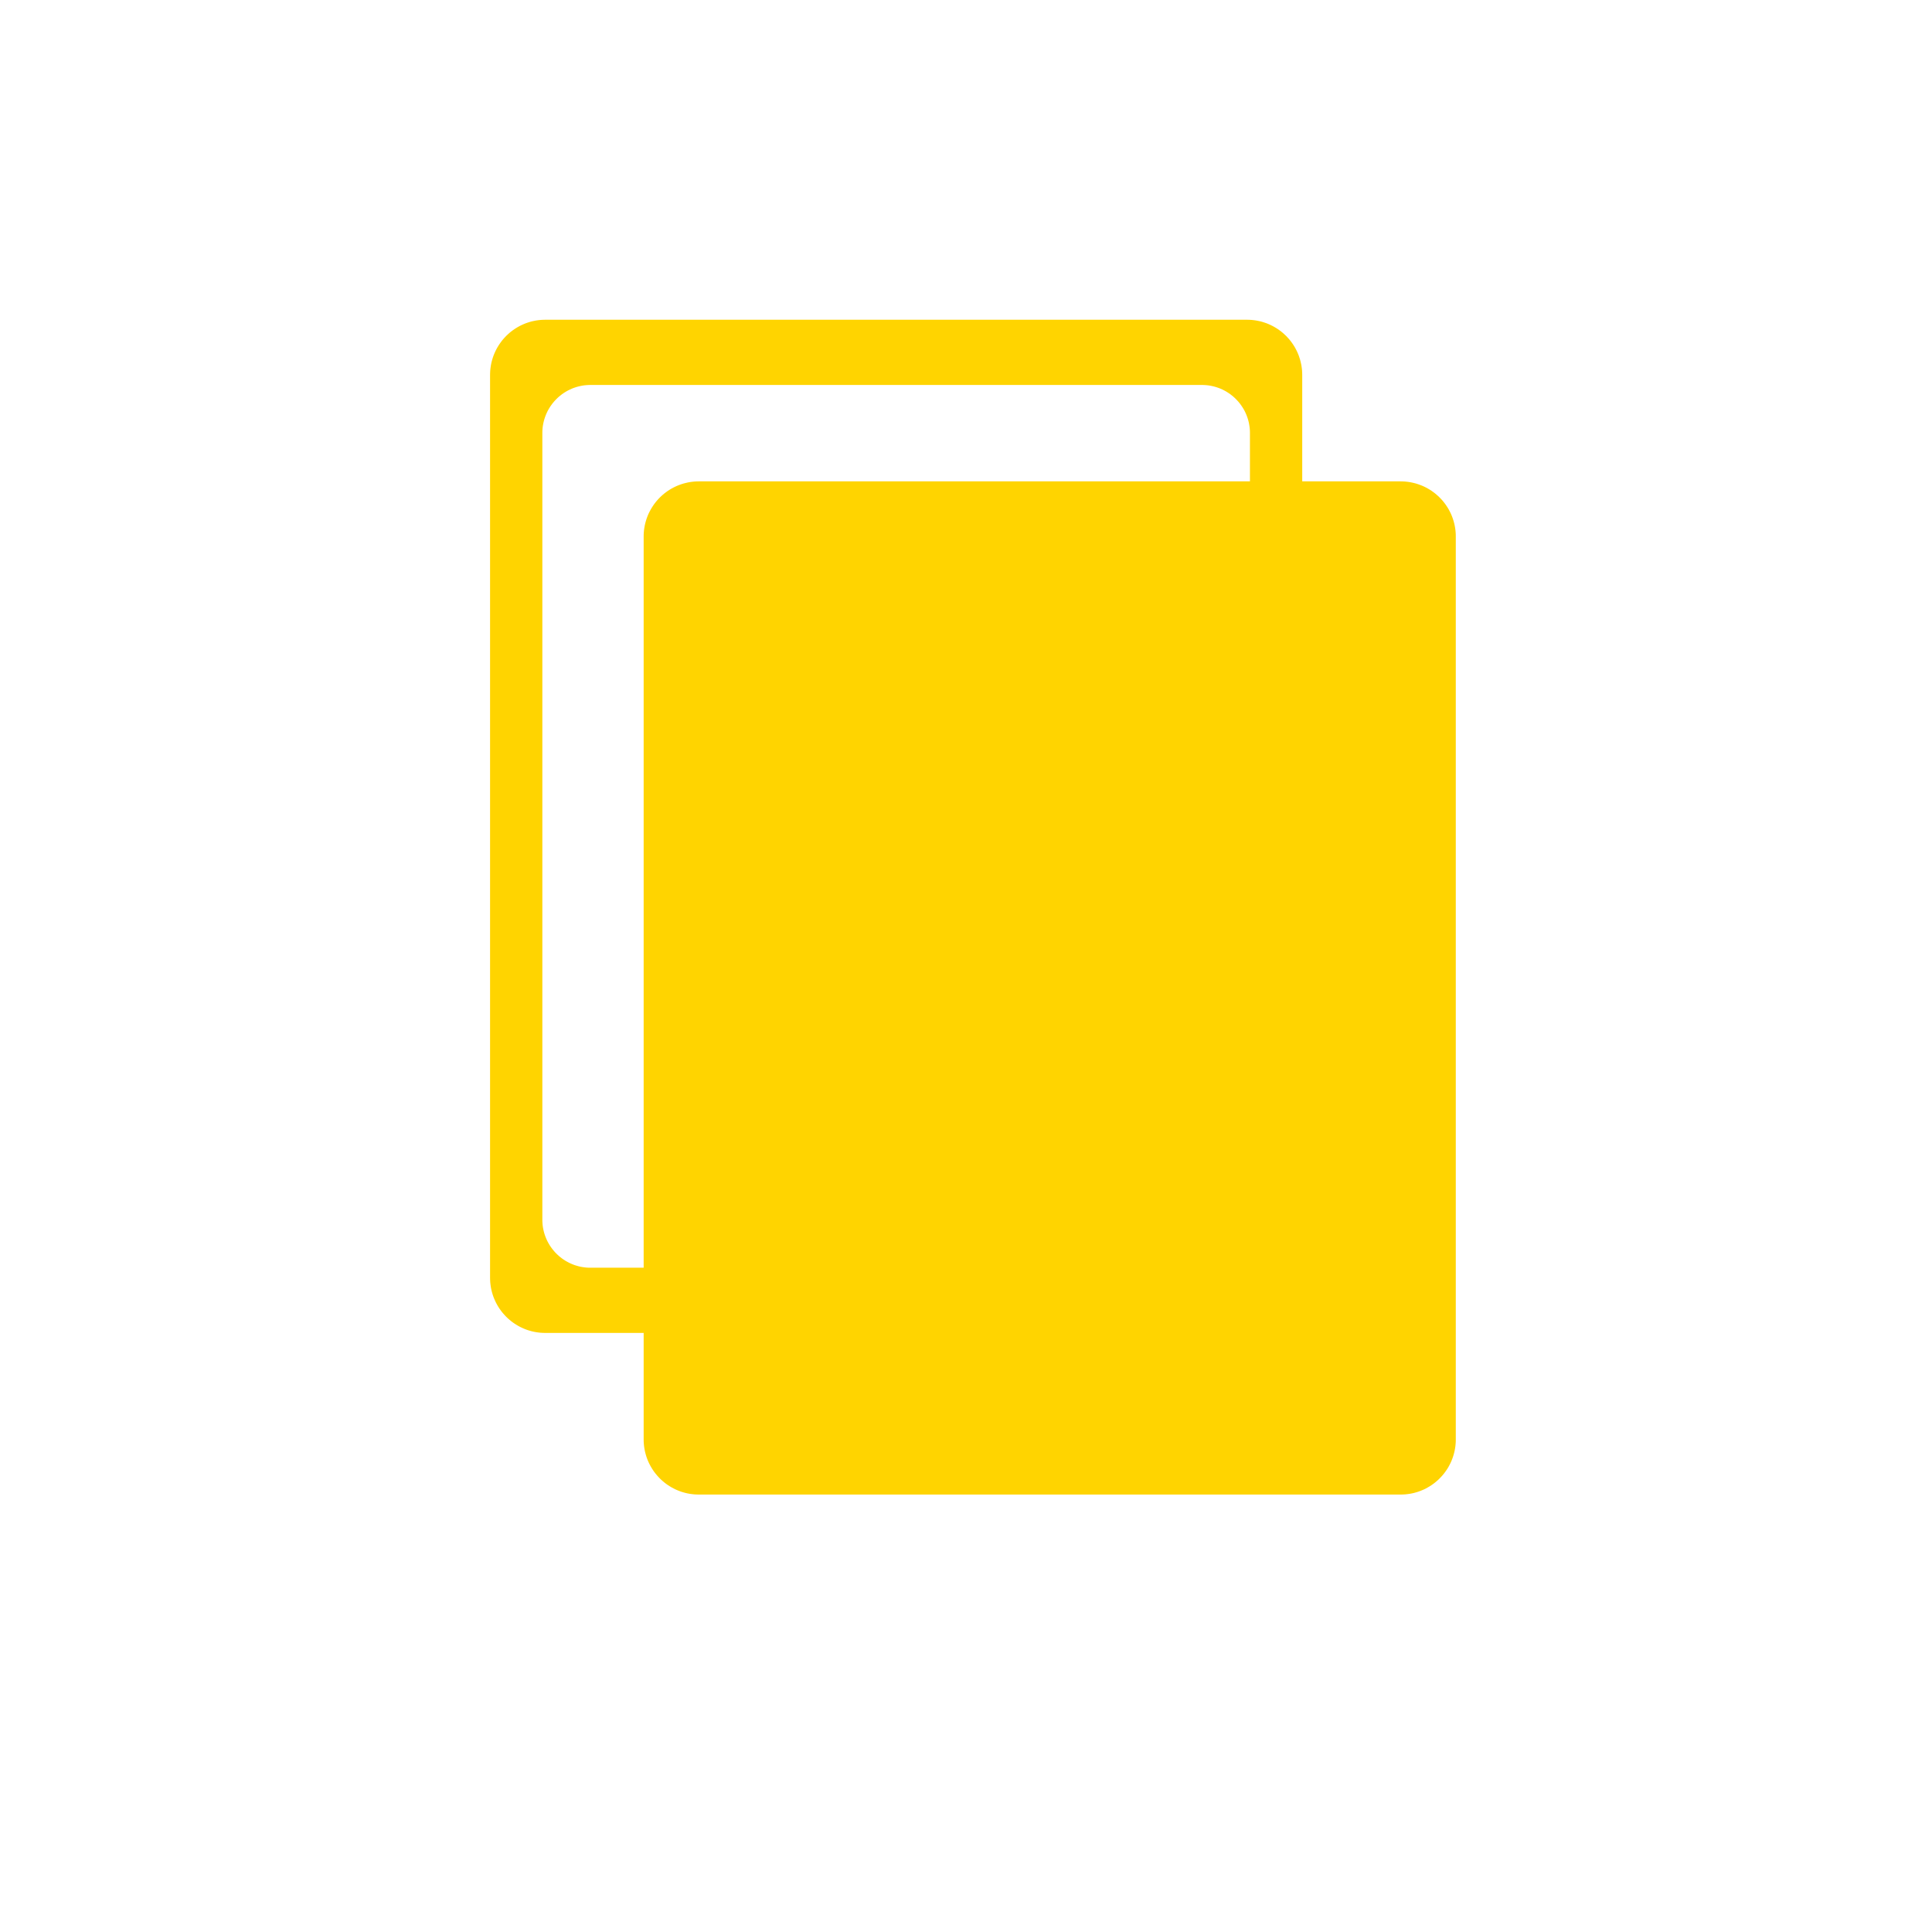 <?xml version="1.0" encoding="UTF-8" standalone="no"?>
<!DOCTYPE svg PUBLIC "-//W3C//DTD SVG 1.1//EN" "http://www.w3.org/Graphics/SVG/1.1/DTD/svg11.dtd">
<svg version="1.1" xmlns="http://www.w3.org/2000/svg" xmlns:xlink="http://www.w3.org/1999/xlink" preserveAspectRatio="xMidYMid meet" viewBox="0 0 640 640" width="640" height="640"><defs><path d="M414.61 105.98L415.34 106.06L416.07 106.16L416.79 106.3L417.5 106.45L418.2 106.64L418.88 106.86L419.56 107.09L420.22 107.36L420.87 107.65L421.5 107.96L422.13 108.3L422.73 108.66L423.32 109.04L423.9 109.45L424.46 109.87L425 110.32L425.52 110.79L426.03 111.27L426.51 111.78L426.98 112.3L427.43 112.84L427.85 113.4L428.26 113.98L428.64 114.57L429 115.17L429.34 115.8L429.65 116.43L429.94 117.08L430.21 117.74L430.44 118.42L430.66 119.1L430.84 119.8L431 120.51L431.14 121.23L431.24 121.96L431.32 122.69L431.36 123.44L431.38 124.19L431.38 159.46L463.99 159.46L464.74 159.48L465.48 159.52L466.22 159.6L466.95 159.7L467.67 159.84L468.38 160L469.07 160.18L469.76 160.4L470.43 160.64L471.1 160.9L471.75 161.19L472.38 161.5L473 161.84L473.61 162.2L474.2 162.58L474.77 162.99L475.33 163.41L475.87 163.86L476.4 164.33L476.9 164.81L477.39 165.32L477.86 165.84L478.3 166.38L478.73 166.94L479.13 167.52L479.52 168.11L479.88 168.71L480.21 169.34L480.53 169.97L480.82 170.62L481.08 171.28L481.32 171.96L481.53 172.64L481.72 173.34L481.88 174.05L482.01 174.77L482.12 175.5L482.19 176.23L482.24 176.98L482.25 177.73L482.25 476.82L482.24 477.58L482.19 478.32L482.12 479.06L482.01 479.79L481.88 480.51L481.72 481.21L481.53 481.91L481.32 482.6L481.08 483.27L480.82 483.93L480.53 484.58L480.21 485.22L479.88 485.84L479.52 486.45L479.13 487.04L478.73 487.61L478.3 488.17L477.86 488.71L477.39 489.23L476.9 489.74L476.4 490.23L475.87 490.69L475.33 491.14L474.77 491.57L474.2 491.97L473.61 492.35L473 492.71L472.38 493.05L471.75 493.37L471.1 493.65L470.43 493.92L469.76 494.16L469.07 494.37L468.38 494.56L467.67 494.72L466.95 494.85L466.22 494.95L465.48 495.03L464.74 495.07L463.99 495.09L231.48 495.09L230.73 495.07L229.99 495.03L229.25 494.95L228.52 494.85L227.8 494.72L227.1 494.56L226.4 494.37L225.71 494.16L225.04 493.92L224.37 493.65L223.73 493.37L223.09 493.05L222.47 492.71L221.86 492.35L221.27 491.97L220.7 491.57L220.14 491.14L219.6 490.69L219.07 490.23L218.57 489.74L218.08 489.23L217.62 488.71L217.17 488.17L216.74 487.61L216.34 487.04L215.96 486.45L215.6 485.84L215.26 485.22L214.94 484.58L214.65 483.93L214.39 483.27L214.15 482.6L213.94 481.91L213.75 481.21L213.59 480.51L213.46 479.79L213.35 479.06L213.28 478.32L213.23 477.58L213.22 476.82L213.22 441.55L180.61 441.55L179.86 441.53L179.11 441.49L178.37 441.41L177.65 441.31L176.93 441.18L176.22 441.02L175.52 440.83L174.83 440.62L174.16 440.38L173.5 440.11L172.85 439.82L172.21 439.51L171.59 439.17L170.99 438.81L170.4 438.43L169.82 438.03L169.26 437.6L168.72 437.15L168.2 436.69L167.69 436.2L167.21 435.69L166.74 435.17L166.29 434.63L165.87 434.07L165.46 433.5L165.08 432.91L164.72 432.3L164.38 431.68L164.07 431.04L163.78 430.39L163.51 429.73L163.27 429.06L163.06 428.37L162.87 427.67L162.71 426.97L162.58 426.25L162.48 425.52L162.4 424.78L162.36 424.04L162.34 423.28L162.34 124.19L162.36 123.44L162.4 122.69L162.48 121.96L162.58 121.23L162.71 120.51L162.87 119.8L163.06 119.1L163.27 118.42L163.51 117.74L163.78 117.08L164.07 116.43L164.38 115.8L164.72 115.17L165.08 114.57L165.46 113.98L165.87 113.4L166.29 112.84L166.74 112.3L167.21 111.78L167.69 111.27L168.2 110.79L168.72 110.32L169.26 109.87L169.82 109.45L170.4 109.04L170.99 108.66L171.59 108.3L172.21 107.96L172.85 107.65L173.5 107.36L174.16 107.09L174.83 106.86L175.52 106.64L176.22 106.45L176.93 106.3L177.65 106.16L178.37 106.06L179.11 105.98L179.86 105.94L180.61 105.92L413.11 105.92L413.86 105.94L414.61 105.98ZM194.92 127.54L194.27 127.58L193.62 127.64L192.99 127.73L192.36 127.85L191.75 127.99L191.14 128.15L190.54 128.34L189.95 128.54L189.38 128.77L188.81 129.03L188.26 129.3L187.72 129.59L187.19 129.91L186.67 130.24L186.17 130.59L185.69 130.97L185.21 131.35L184.76 131.76L184.32 132.19L183.89 132.63L183.49 133.08L183.1 133.55L182.73 134.04L182.37 134.54L182.04 135.06L181.73 135.58L181.43 136.12L181.16 136.68L180.91 137.24L180.68 137.82L180.47 138.41L180.28 139.01L180.12 139.61L179.98 140.23L179.86 140.86L179.77 141.49L179.71 142.13L179.67 142.78L179.66 143.44L179.66 404.04L179.67 404.69L179.71 405.34L179.77 405.98L179.86 406.62L179.98 407.24L180.12 407.86L180.28 408.47L180.47 409.07L180.68 409.65L180.91 410.23L181.16 410.8L181.43 411.35L181.73 411.89L182.04 412.42L182.37 412.93L182.73 413.43L183.1 413.92L183.49 414.39L183.89 414.85L184.32 415.29L184.76 415.71L185.21 416.12L185.69 416.51L186.17 416.88L186.67 417.23L187.19 417.57L187.72 417.88L188.26 418.17L188.81 418.45L189.38 418.7L189.95 418.93L190.54 419.14L191.14 419.32L191.75 419.49L192.36 419.63L192.99 419.74L193.62 419.83L194.27 419.9L194.92 419.94L195.57 419.95L213.22 419.95L213.22 177.73L213.23 176.98L213.28 176.23L213.35 175.5L213.46 174.77L213.59 174.05L213.75 173.34L213.94 172.64L214.15 171.96L214.39 171.28L214.65 170.62L214.94 169.97L215.26 169.34L215.6 168.71L215.96 168.11L216.34 167.52L216.74 166.94L217.17 166.38L217.62 165.84L218.08 165.32L218.57 164.81L219.07 164.33L219.6 163.86L220.14 163.41L220.7 162.99L221.27 162.58L221.86 162.2L222.47 161.84L223.09 161.5L223.73 161.19L224.37 160.9L225.04 160.64L225.71 160.4L226.4 160.18L227.1 160L227.8 159.84L228.52 159.7L229.25 159.6L229.99 159.52L230.73 159.48L231.48 159.46L414.06 159.46L414.06 143.44L414.05 142.78L414.01 142.13L413.94 141.49L413.85 140.86L413.74 140.23L413.6 139.61L413.44 139.01L413.25 138.41L413.04 137.82L412.81 137.24L412.56 136.68L412.29 136.12L411.99 135.58L411.68 135.06L411.34 134.54L410.99 134.04L410.62 133.55L410.23 133.08L409.82 132.63L409.4 132.19L408.96 131.76L408.5 131.35L408.03 130.97L407.55 130.59L407.04 130.24L406.53 129.91L406 129.59L405.46 129.3L404.91 129.03L404.34 128.77L403.76 128.54L403.18 128.34L402.58 128.15L401.97 127.99L401.35 127.85L400.73 127.73L400.09 127.64L399.45 127.58L398.8 127.54L398.15 127.52L195.57 127.52L194.92 127.54Z" id="e38Q4XvBv"></path></defs><g><g><g><use xlink:href="#e38Q4XvBv" opacity="1" fill="#ffd400" fill-opacity="1"></use></g></g></g></svg>